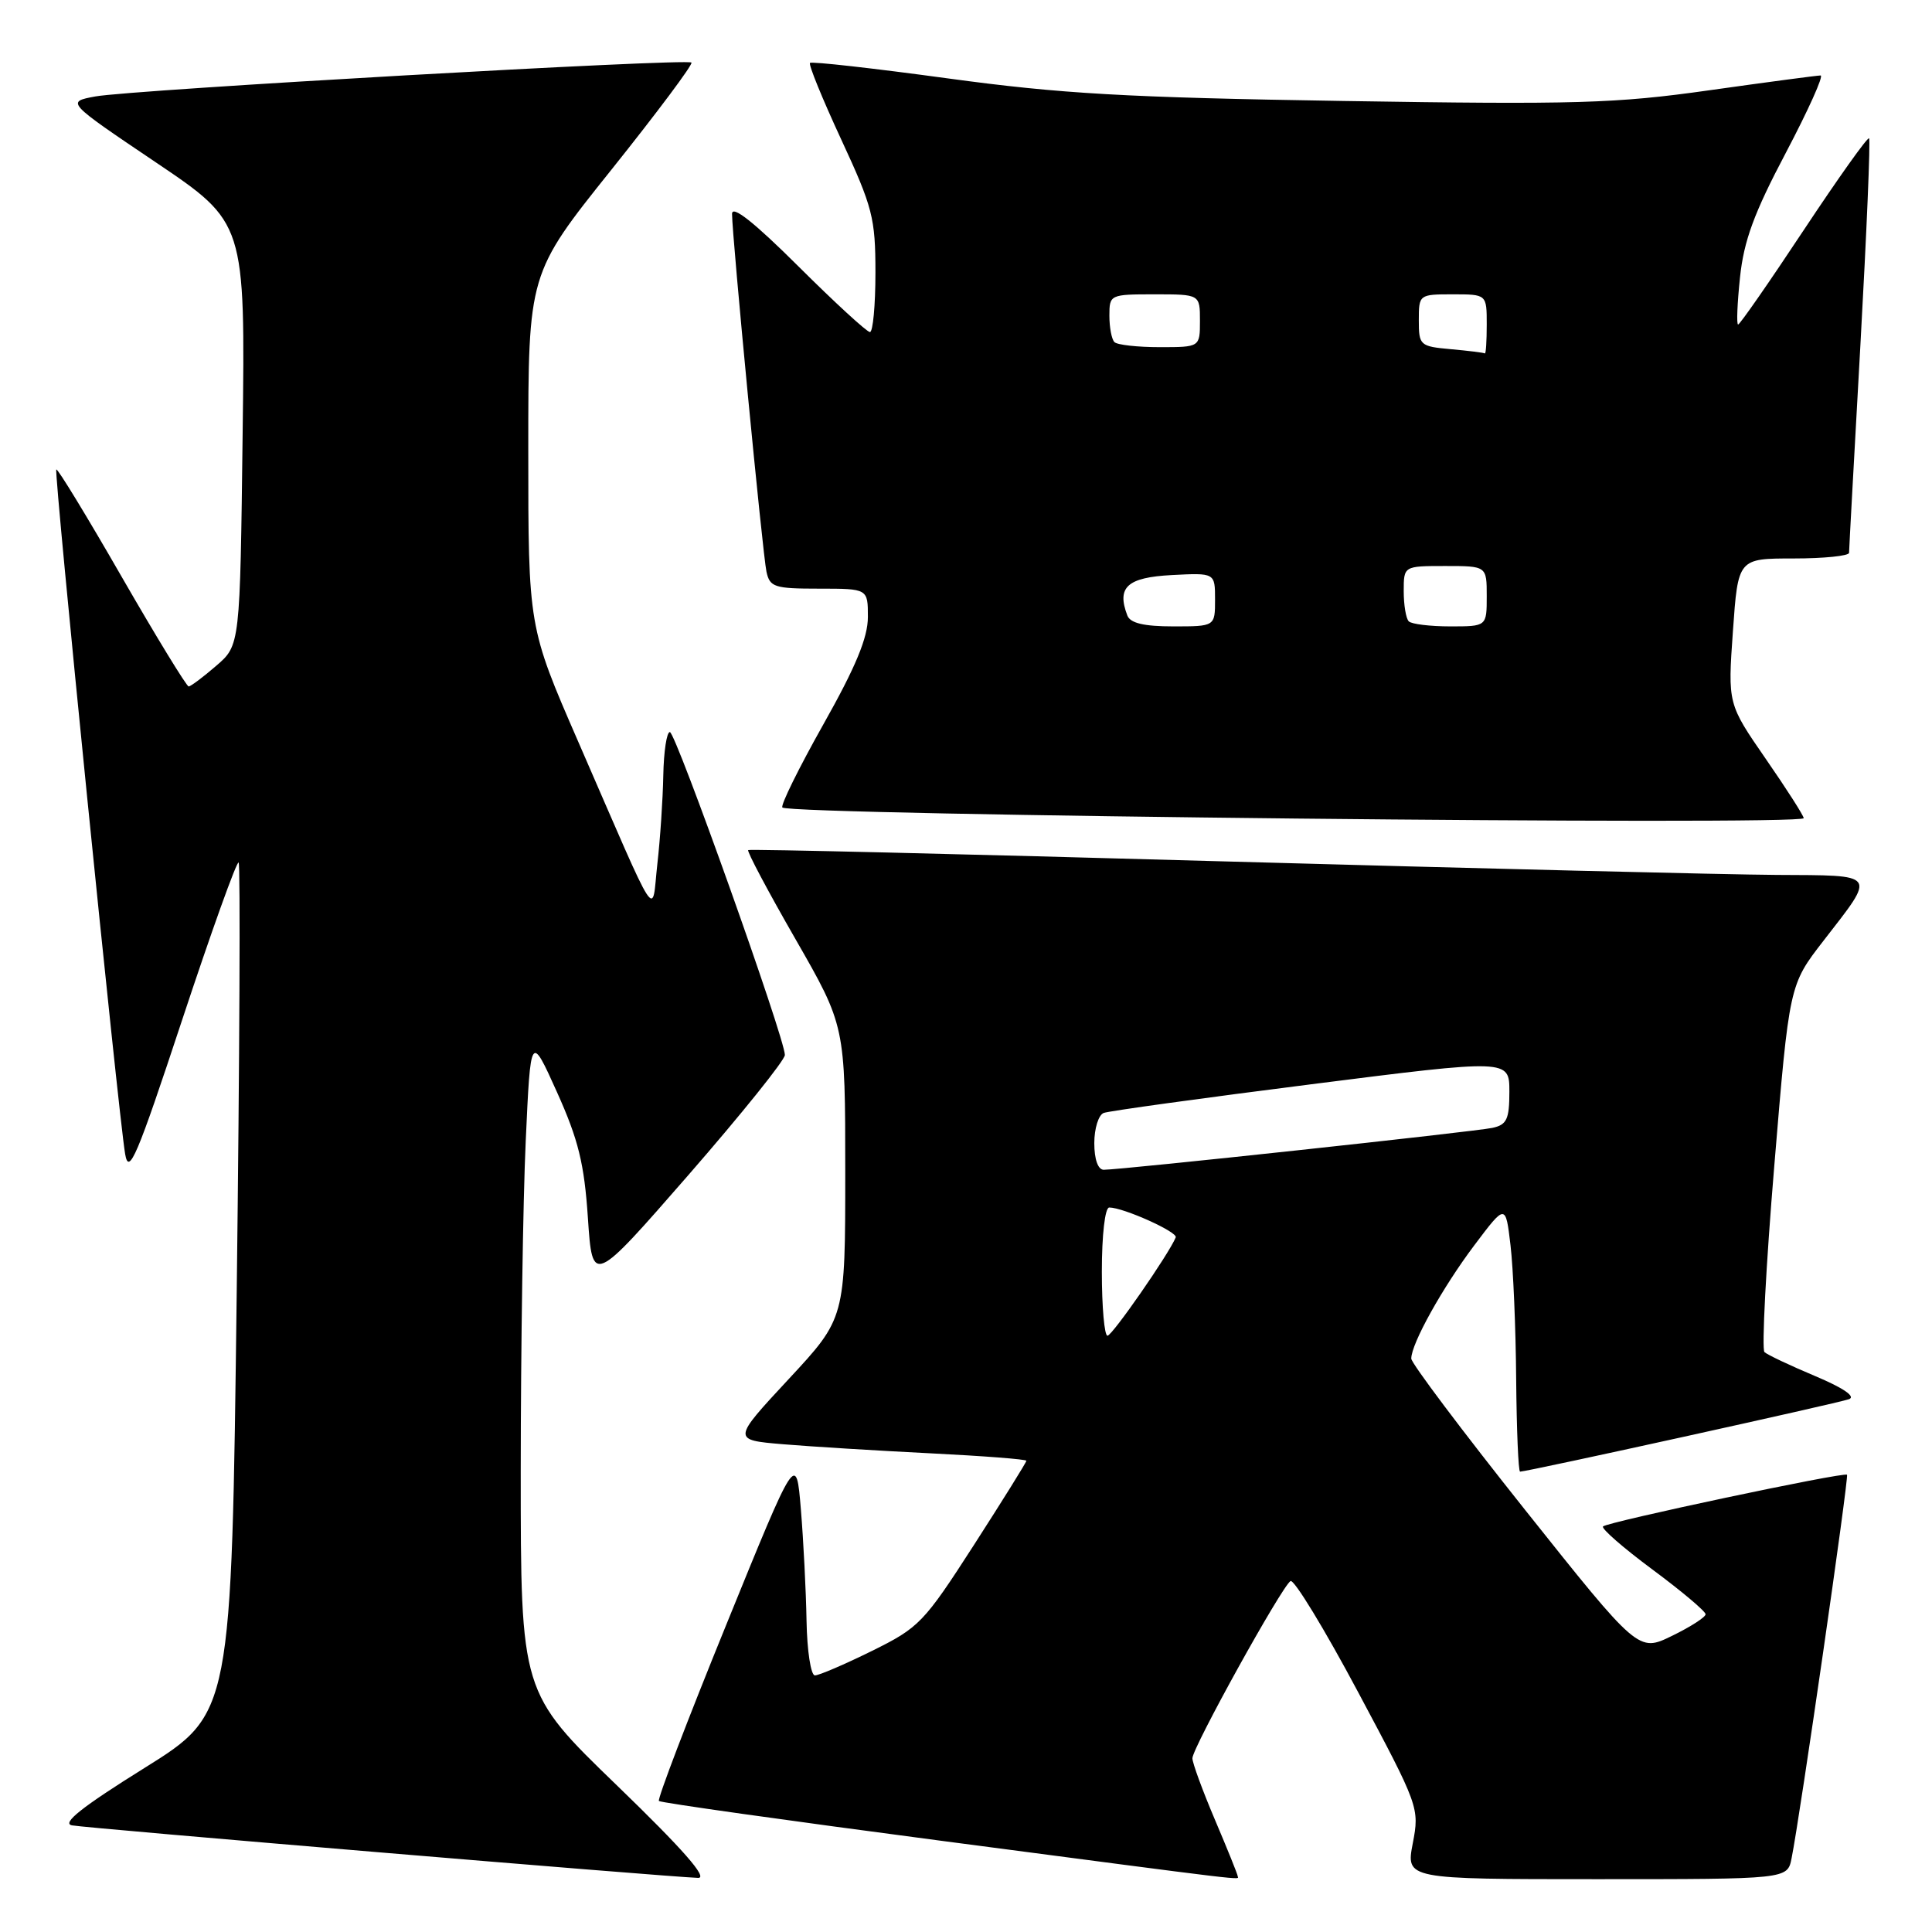 <?xml version="1.0" encoding="UTF-8" standalone="no"?>
<!DOCTYPE svg PUBLIC "-//W3C//DTD SVG 1.1//EN" "http://www.w3.org/Graphics/SVG/1.1/DTD/svg11.dtd" >
<svg xmlns="http://www.w3.org/2000/svg" xmlns:xlink="http://www.w3.org/1999/xlink" version="1.1" viewBox="0 0 256 256">
 <g >
 <path fill="currentColor"
d=" M 81.75 236.58 C 69.00 224.26 69.00 224.26 69.00 194.88 C 69.01 178.72 69.30 159.08 69.66 151.23 C 70.31 136.96 70.31 136.96 73.81 144.73 C 76.64 151.02 77.42 154.19 77.90 161.39 C 78.50 170.28 78.50 170.28 91.25 155.66 C 98.26 147.61 104.00 140.47 104.00 139.79 C 104.00 137.59 89.54 97.00 88.76 97.00 C 88.34 97.00 87.95 99.59 87.89 102.75 C 87.83 105.91 87.48 111.20 87.10 114.50 C 86.32 121.48 87.54 123.37 76.62 98.28 C 70.00 83.07 70.00 83.07 70.00 59.66 C 70.00 36.25 70.00 36.25 81.02 22.48 C 87.08 14.90 91.85 8.52 91.62 8.29 C 91.05 7.71 17.39 11.90 12.63 12.78 C 8.76 13.50 8.76 13.50 20.63 21.50 C 32.50 29.50 32.50 29.50 32.15 57.50 C 31.81 85.50 31.81 85.50 28.65 88.22 C 26.92 89.72 25.27 90.95 25.00 90.96 C 24.73 90.96 20.73 84.43 16.13 76.44 C 11.53 68.44 7.63 62.04 7.46 62.21 C 7.12 62.54 15.65 147.32 16.58 152.90 C 17.07 155.82 18.12 153.35 24.16 135.07 C 28.02 123.40 31.38 114.04 31.62 114.29 C 31.86 114.53 31.75 140.00 31.37 170.90 C 30.68 227.07 30.68 227.07 19.12 234.28 C 10.83 239.45 8.13 241.60 9.54 241.87 C 11.36 242.23 88.09 248.67 92.50 248.83 C 93.87 248.88 90.50 245.04 81.75 236.58 Z  M 164.00 248.60 C 164.00 248.39 162.65 245.04 161.00 241.16 C 159.35 237.28 158.00 233.60 158.00 232.98 C 158.00 231.59 169.83 210.22 171.00 209.50 C 171.46 209.22 175.50 215.85 179.97 224.24 C 188.01 239.31 188.10 239.56 187.20 244.25 C 186.29 249.00 186.29 249.00 211.56 249.00 C 236.84 249.00 236.84 249.00 237.39 246.25 C 238.51 240.72 245.01 195.68 244.74 195.41 C 244.35 195.01 213.01 201.66 212.41 202.26 C 212.14 202.53 215.09 205.10 218.96 207.97 C 222.83 210.84 226.00 213.51 226.00 213.90 C 226.00 214.28 224.00 215.57 221.55 216.76 C 217.10 218.93 217.10 218.93 202.05 200.03 C 193.77 189.63 187.00 180.63 187.00 180.02 C 187.00 178.05 191.13 170.62 195.36 165.00 C 199.50 159.50 199.50 159.50 200.15 165.00 C 200.51 168.03 200.85 176.01 200.90 182.75 C 200.96 189.49 201.19 195.00 201.42 195.00 C 202.37 195.00 243.61 185.92 245.00 185.40 C 245.94 185.06 244.24 183.90 240.50 182.33 C 237.20 180.94 234.19 179.52 233.80 179.16 C 233.42 178.80 234.00 167.70 235.10 154.50 C 237.09 130.50 237.09 130.50 241.61 124.67 C 248.64 115.59 248.94 116.01 235.36 115.93 C 228.84 115.89 195.60 115.07 161.50 114.12 C 127.40 113.16 99.34 112.49 99.14 112.64 C 98.94 112.78 101.75 118.08 105.39 124.41 C 112.00 135.93 112.00 135.93 112.00 155.30 C 112.00 174.67 112.00 174.67 104.51 182.73 C 97.01 190.80 97.01 190.80 103.76 191.37 C 107.47 191.68 116.24 192.22 123.25 192.57 C 130.26 192.92 136.00 193.36 136.00 193.56 C 136.00 193.76 132.87 198.78 129.05 204.72 C 122.41 215.03 121.79 215.67 115.53 218.76 C 111.92 220.54 108.52 222.00 107.98 222.00 C 107.44 222.00 106.94 218.74 106.87 214.75 C 106.80 210.76 106.46 204.12 106.12 200.00 C 105.50 192.50 105.50 192.50 96.20 215.37 C 91.08 227.94 87.08 238.42 87.31 238.64 C 87.53 238.87 104.32 241.23 124.61 243.90 C 167.10 249.48 164.00 249.11 164.00 248.60 Z  M 239.00 108.41 C 239.00 108.09 236.74 104.55 233.97 100.55 C 228.94 93.27 228.94 93.27 229.62 83.64 C 230.30 74.00 230.30 74.00 237.65 74.00 C 241.69 74.00 245.00 73.66 245.01 73.25 C 245.01 72.84 245.69 60.39 246.52 45.59 C 247.34 30.79 247.86 18.52 247.66 18.33 C 247.46 18.13 243.57 23.60 239.01 30.48 C 234.45 37.37 230.54 43.00 230.31 43.00 C 230.08 43.00 230.20 40.19 230.56 36.75 C 231.07 31.89 232.42 28.22 236.63 20.25 C 239.60 14.61 241.68 10.00 241.24 10.00 C 240.80 10.00 234.17 10.88 226.51 11.96 C 214.07 13.72 208.86 13.87 178.03 13.38 C 149.12 12.92 140.59 12.43 125.61 10.39 C 115.77 9.05 107.54 8.12 107.33 8.34 C 107.11 8.55 108.98 13.12 111.47 18.49 C 115.63 27.46 116.00 28.89 116.00 36.12 C 116.00 40.46 115.67 44.00 115.27 44.00 C 114.87 44.00 110.59 40.07 105.77 35.27 C 99.91 29.44 97.00 27.14 97.00 28.34 C 97.00 31.29 101.04 73.31 101.56 75.75 C 102.00 77.80 102.61 78.00 108.52 78.00 C 115.00 78.00 115.00 78.00 115.00 81.75 C 115.00 84.49 113.39 88.37 109.09 96.00 C 105.84 101.78 103.40 106.72 103.67 107.00 C 104.67 108.01 239.00 109.42 239.00 108.41 Z  M 146.00 168.50 C 146.00 163.62 146.42 160.00 146.98 160.00 C 148.85 160.00 156.08 163.25 155.79 163.96 C 154.89 166.16 147.38 176.98 146.75 176.99 C 146.34 177.00 146.00 173.18 146.00 168.50 Z  M 145.00 151.47 C 145.00 149.53 145.56 147.73 146.25 147.47 C 146.94 147.21 159.31 145.50 173.75 143.67 C 200.00 140.34 200.00 140.34 200.00 144.65 C 200.00 148.31 199.66 149.04 197.75 149.45 C 195.45 149.95 148.51 155.01 146.25 155.00 C 145.49 155.00 145.00 153.62 145.00 151.47 Z  M 149.38 81.56 C 147.94 77.80 149.36 76.51 155.26 76.20 C 161.00 75.90 161.00 75.90 161.00 79.45 C 161.00 83.00 161.00 83.00 155.47 83.00 C 151.57 83.00 149.77 82.57 149.38 81.56 Z  M 186.67 82.33 C 186.30 81.97 186.00 80.17 186.00 78.33 C 186.00 75.00 186.00 75.00 191.50 75.00 C 197.00 75.00 197.00 75.00 197.00 79.00 C 197.00 83.00 197.00 83.00 192.17 83.00 C 189.51 83.00 187.03 82.70 186.67 82.33 Z  M 192.25 46.27 C 188.15 45.90 188.00 45.77 188.00 42.44 C 188.00 39.03 188.04 39.00 192.50 39.00 C 197.00 39.00 197.00 39.00 197.00 43.00 C 197.00 45.20 196.89 46.92 196.75 46.83 C 196.61 46.73 194.59 46.48 192.25 46.27 Z  M 147.67 45.33 C 147.30 44.97 147.00 43.39 147.00 41.83 C 147.00 39.04 147.08 39.00 153.00 39.00 C 159.00 39.00 159.00 39.00 159.00 42.50 C 159.00 46.00 159.00 46.00 153.67 46.00 C 150.73 46.00 148.03 45.70 147.67 45.33 Z "/>
</g>
</svg>
